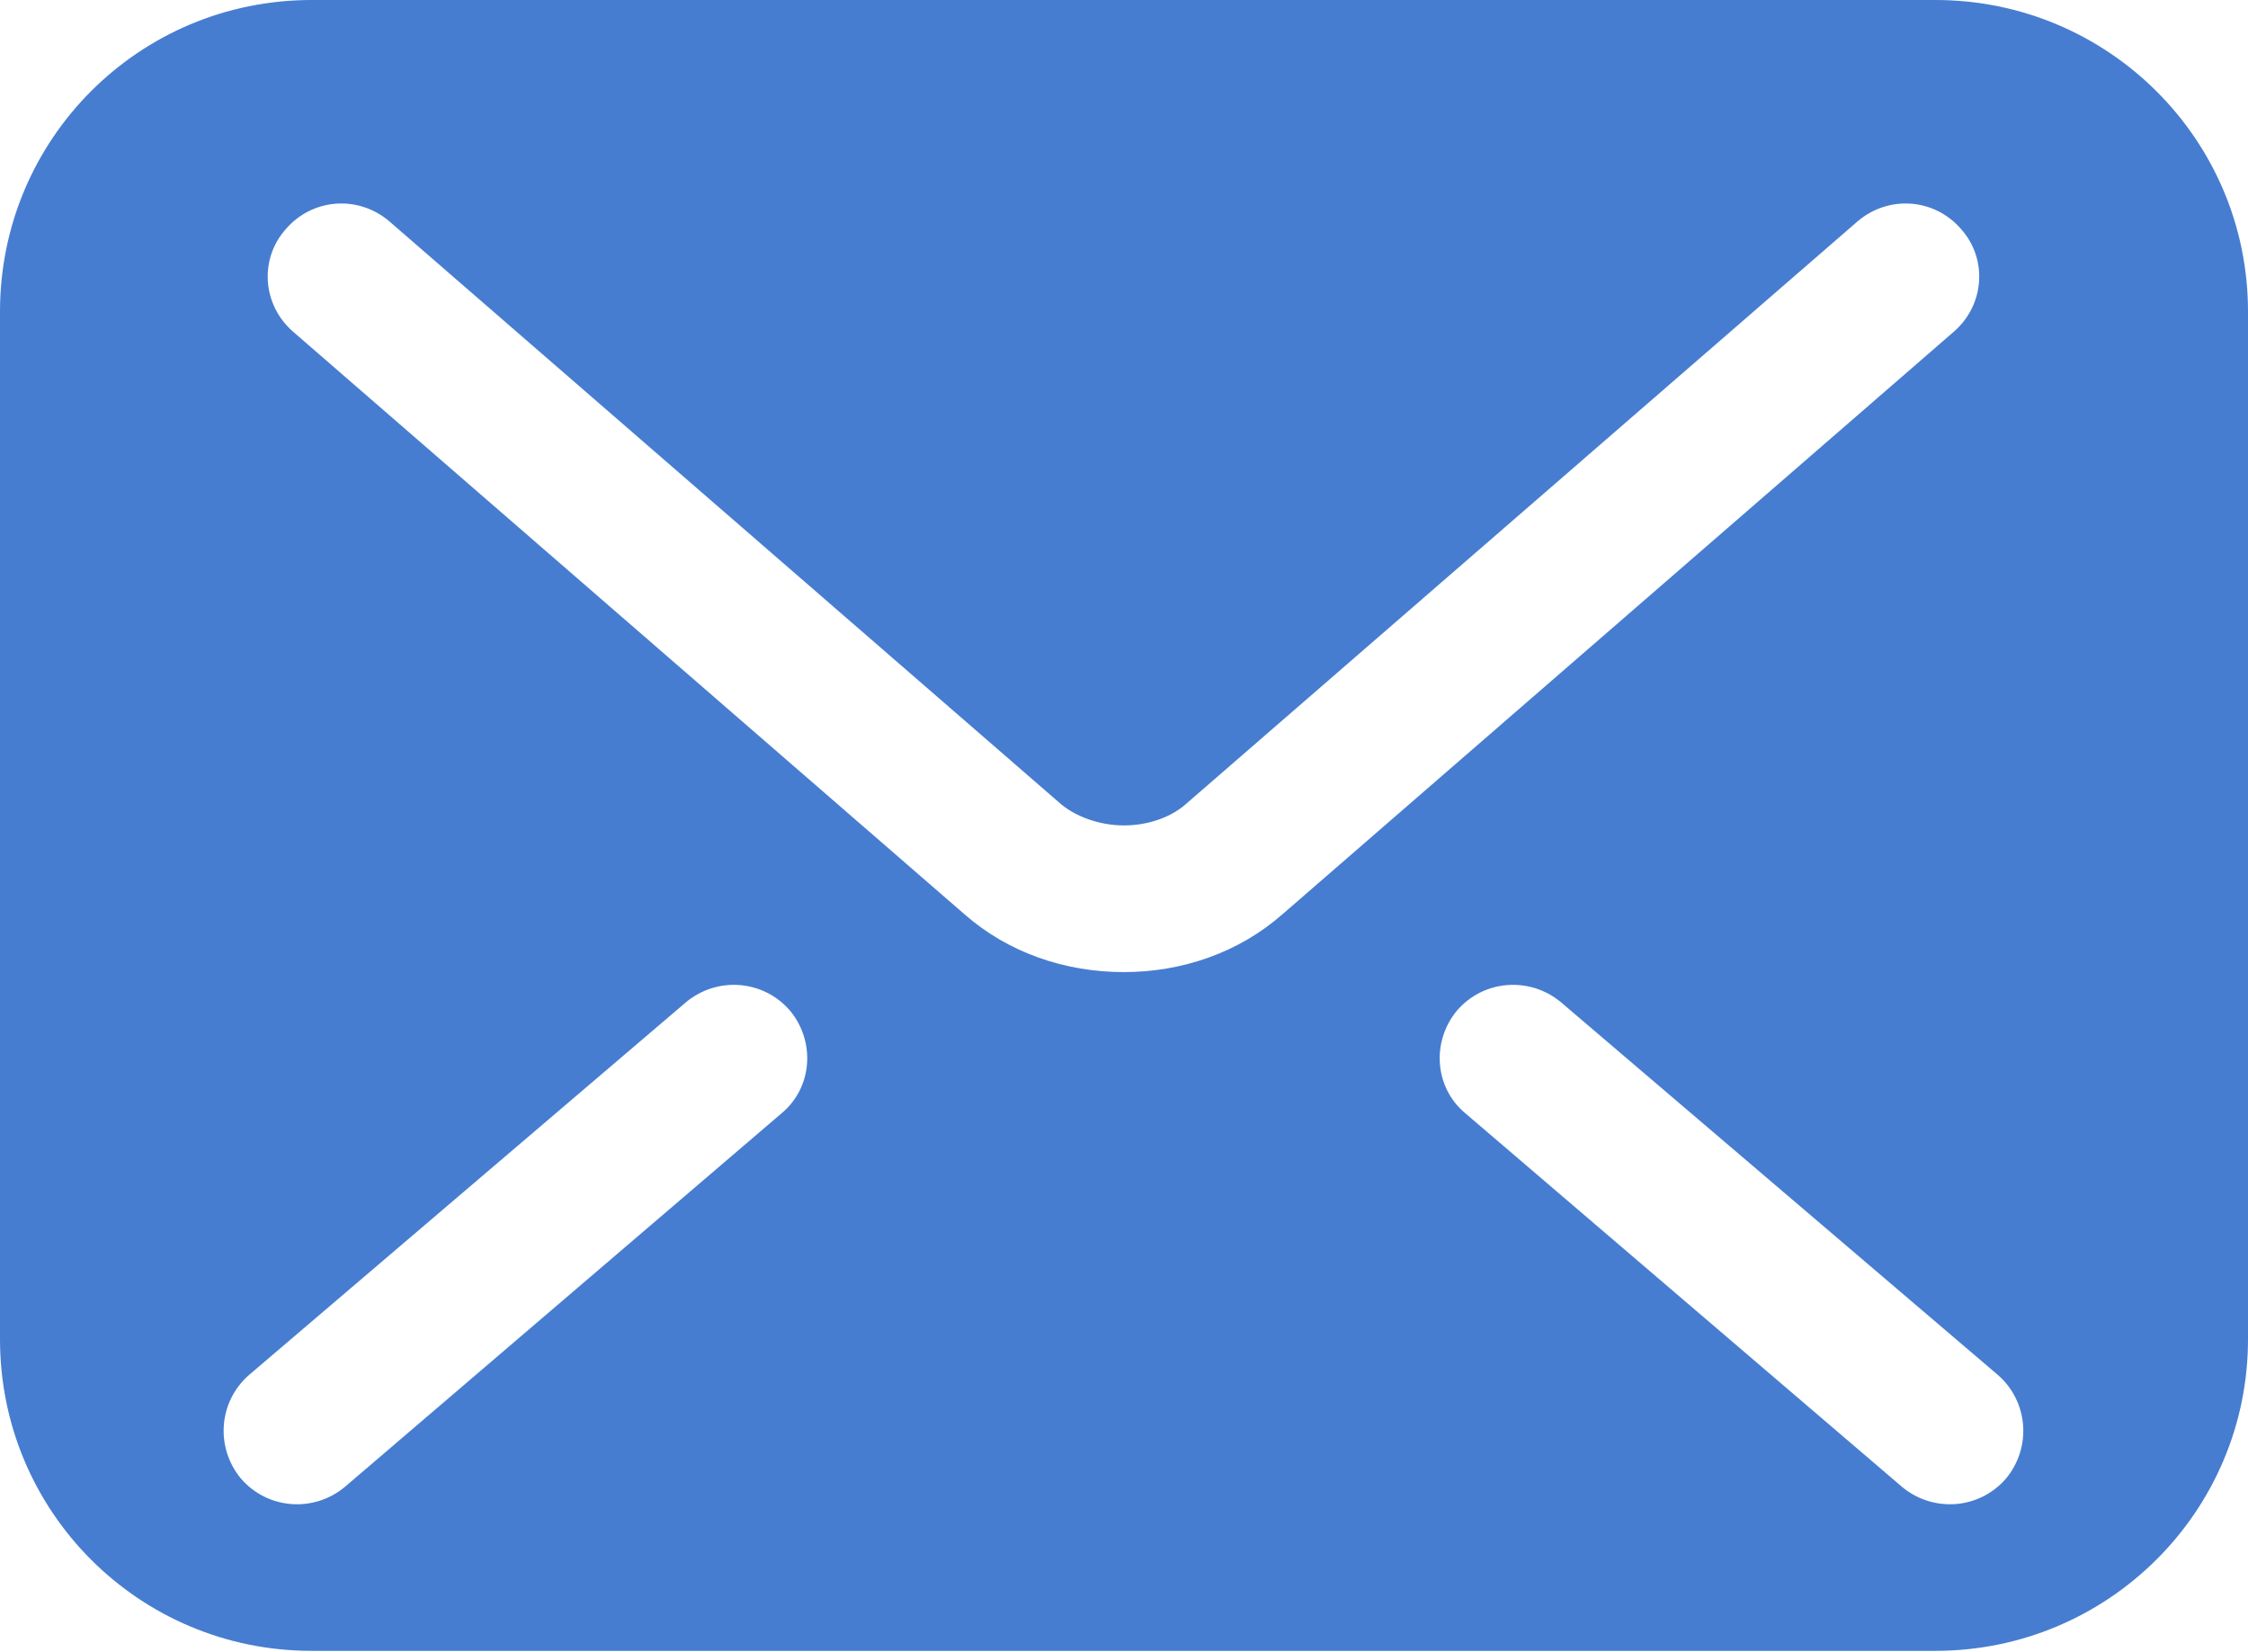 <svg width="21" height="15.428" viewBox="0 0 21 15.428" fill="none" xmlns="http://www.w3.org/2000/svg" xmlns:xlink="http://www.w3.org/1999/xlink">
	<desc>
			Created with Pixso.
	</desc>
	<defs/>
	<path id="Vector" d="M18.08 0L2.91 0C1.3 0 0 1.3 0 2.91L0 12.51C0 14.12 1.3 15.42 2.91 15.42L18.08 15.42C19.69 15.42 21 14.12 21 12.51L21 2.91C21 1.3 19.69 0 18.08 0ZM7.3 10.4L3.22 13.89C2.93 14.13 2.5 14.1 2.25 13.81C2.01 13.52 2.04 13.09 2.33 12.84L6.41 9.36C6.7 9.12 7.13 9.15 7.38 9.44C7.62 9.73 7.59 10.16 7.3 10.4ZM10.5 9.08C9.95 9.08 9.42 8.9 9.01 8.54L9.01 8.54L9 8.54C9.01 8.54 9.01 8.54 9.01 8.54L2.74 3.1C2.45 2.85 2.42 2.42 2.67 2.14C2.92 1.85 3.35 1.82 3.64 2.07L9.91 7.51C10.04 7.62 10.26 7.71 10.5 7.71C10.73 7.71 10.95 7.63 11.09 7.5L11.09 7.5L17.35 2.07C17.64 1.82 18.07 1.85 18.32 2.14C18.57 2.42 18.54 2.85 18.25 3.1L11.98 8.54C11.57 8.9 11.04 9.08 10.5 9.08ZM18.74 13.81C18.49 14.1 18.06 14.13 17.77 13.89L13.69 10.4C13.4 10.16 13.37 9.73 13.61 9.44C13.86 9.15 14.29 9.12 14.58 9.36L18.66 12.84C18.95 13.09 18.98 13.52 18.74 13.81Z" fill="#467DD0" fill-opacity="1" fill-rule="nonzero"/>
</svg>
